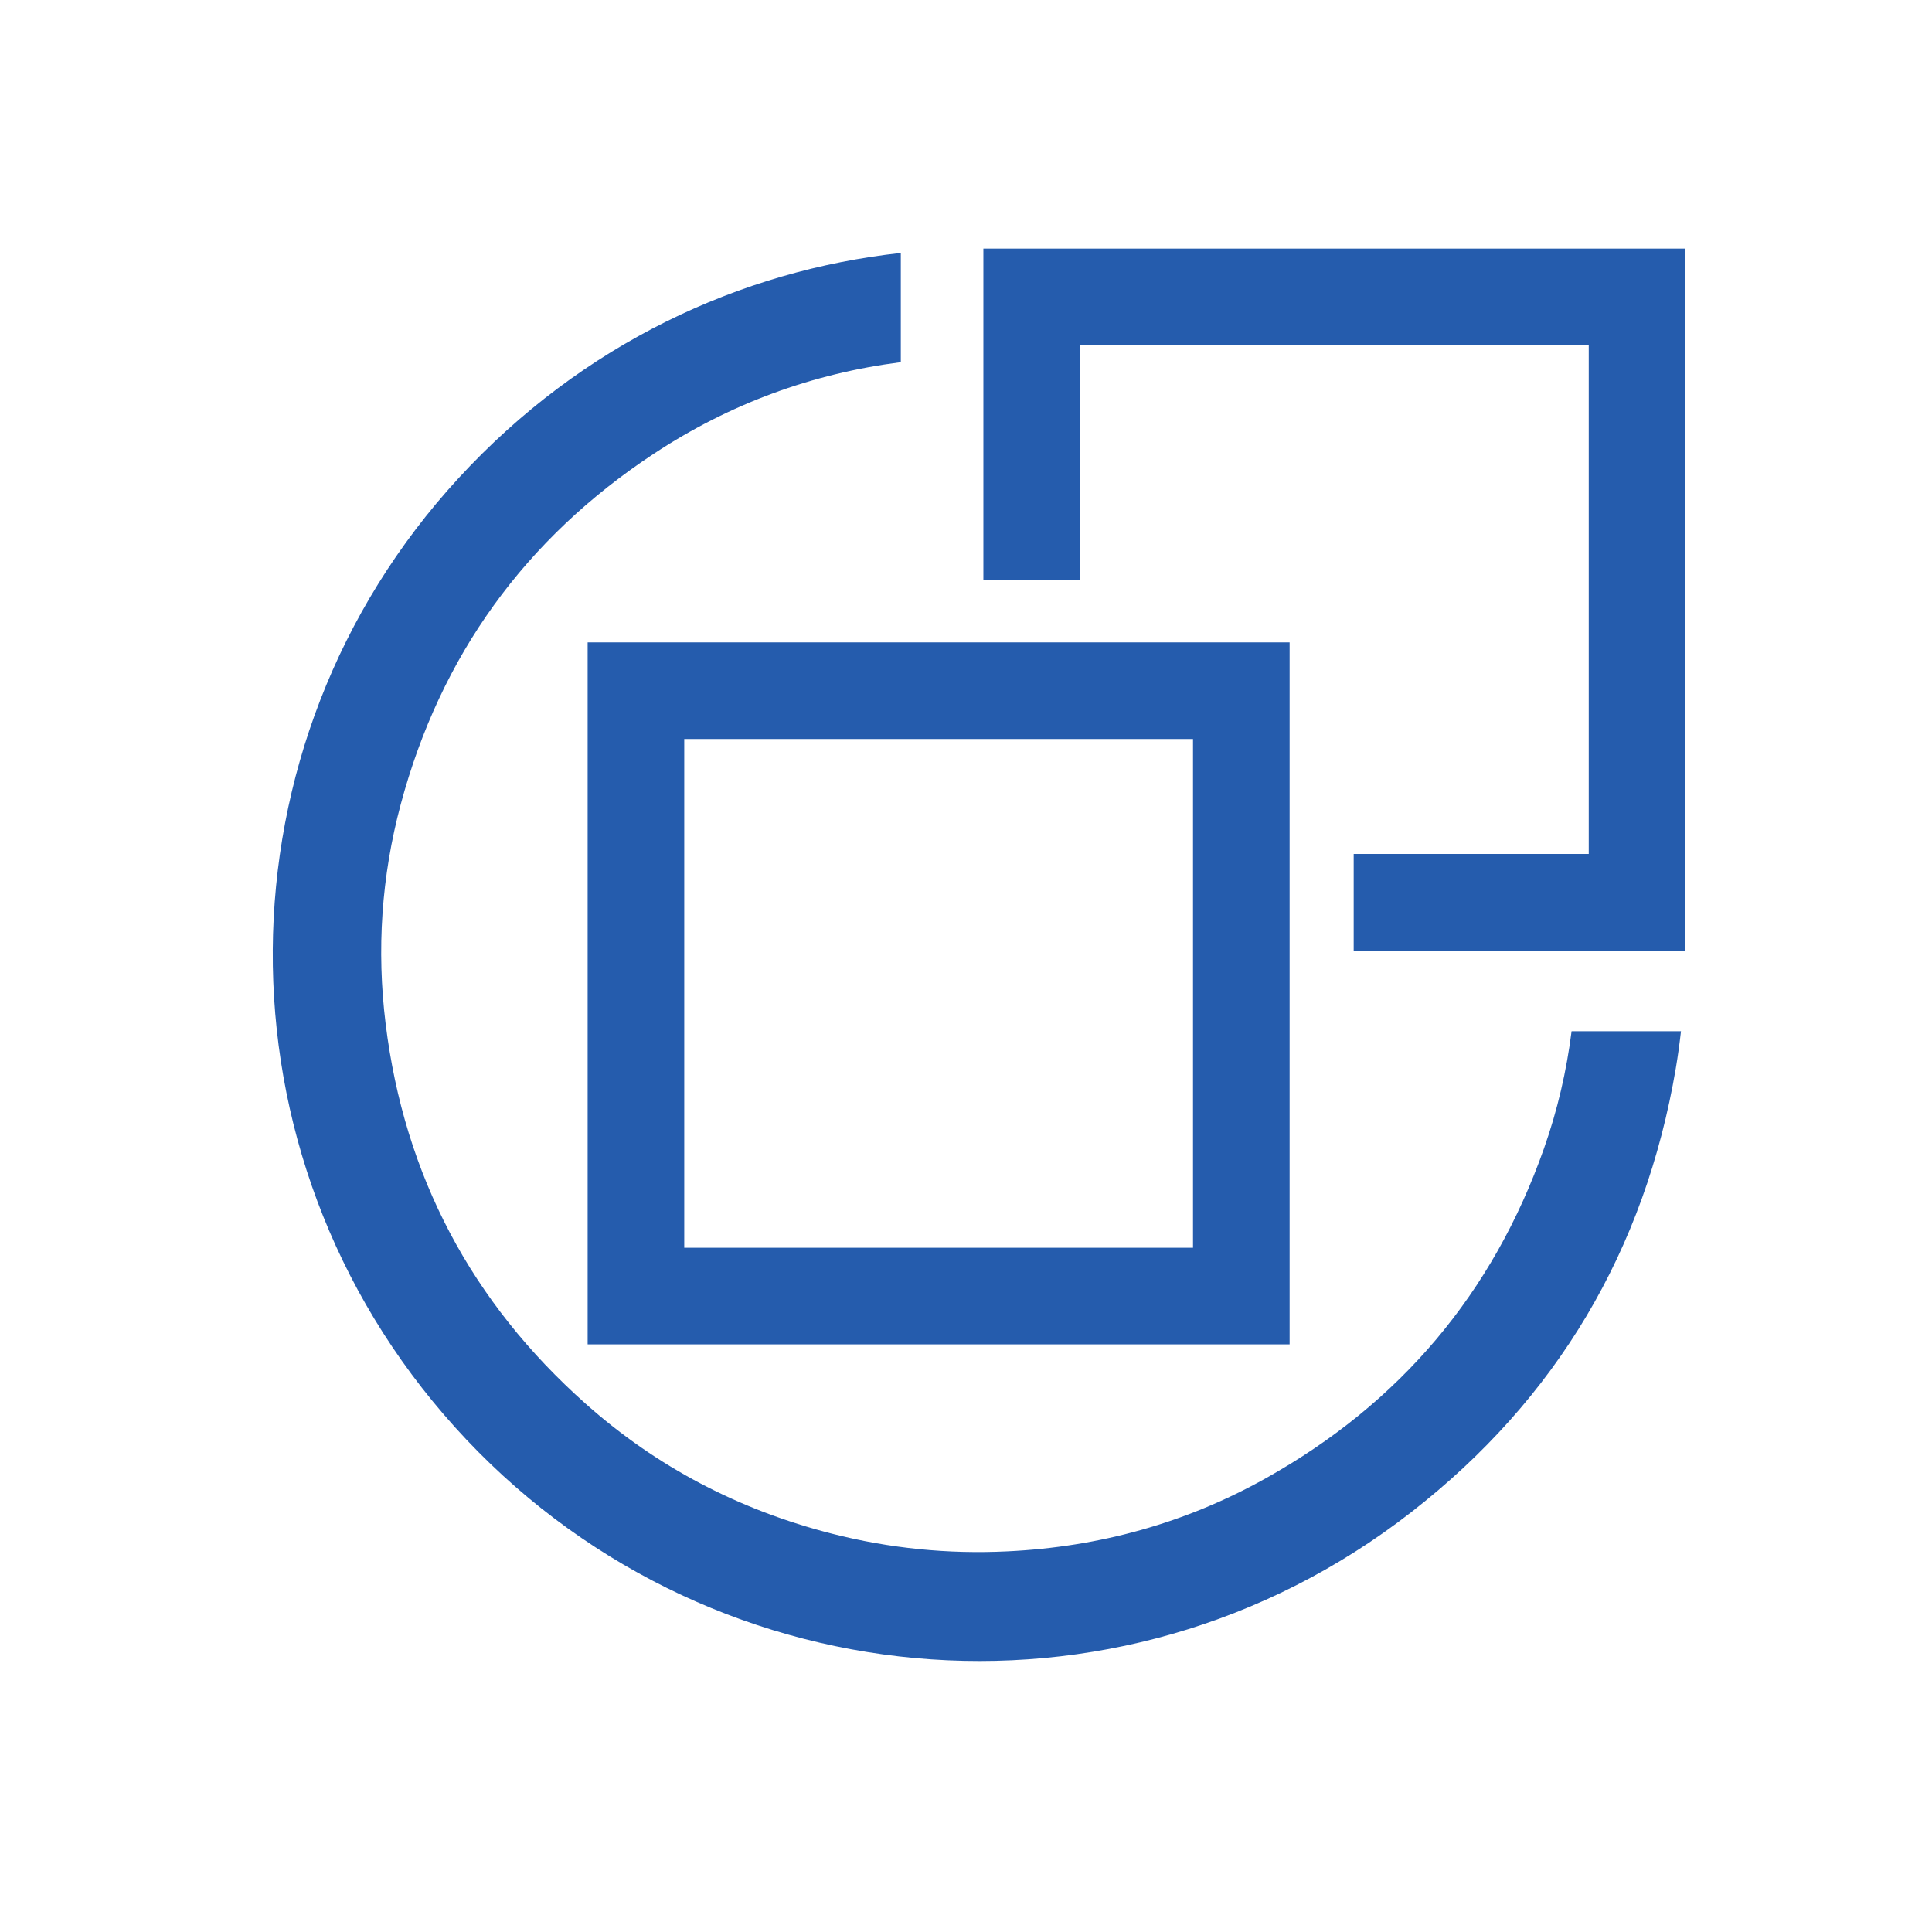 <?xml version="1.0" encoding="utf-8"?>
<!DOCTYPE svg PUBLIC "-//W3C//DTD SVG 1.1//EN" "http://www.w3.org/Graphics/SVG/1.1/DTD/svg11.dtd">
<svg version="1.1" id="icon-apply-green" xmlns="http://www.w3.org/2000/svg" xmlns:xlink="http://www.w3.org/1999/xlink" x="0px"
	 y="0px" width="200px" height="200px" viewBox="0 0 200 200" enable-background="new 0 0 200 200" xml:space="preserve">
	<path fill="#255cad" d="M133.5,139.167H60.833V66.5H133.5V139.167z M70.833,129.167H123.5V76.5H70.833V129.167z"/>
	<polygon fill="#255cad" points="101.799,25.734 101.799,60.067 111.799,60.067 111.799,35.734 164.466,35.734 164.466,88.401 140.133,88.401
		140.133,98.401 174.466,98.401 174.466,25.734 "/>
	<path fill="#255cad" d="M162.69,106.75c-0.521,4.113-1.455,8.164-2.859,12.141c-5.285,14.989-14.908,26.369-28.772,34.125
		c-8.305,4.654-17.269,7.125-26.77,7.578c-6.135,0.301-12.196-0.304-18.154-1.826c-9.568-2.442-18.114-6.875-25.492-13.438
		c-11.82-10.501-18.787-23.612-20.722-39.345c-0.947-7.666-0.433-15.264,1.564-22.726c4.125-15.403,12.891-27.51,26.186-36.281
		c7.879-5.193,16.433-8.314,25.58-9.485V26.186c-16.596,1.824-32.943,9.366-45.772,23.303c-25.334,27.523-25.842,69.992-0.404,98.228
		c25.527,28.348,68.582,32.521,99.029,8.813c15.047-11.709,24.176-27.112,27.373-45.932c0.217-1.285,0.392-2.567,0.537-3.848H162.69z
		"/>
</svg>
